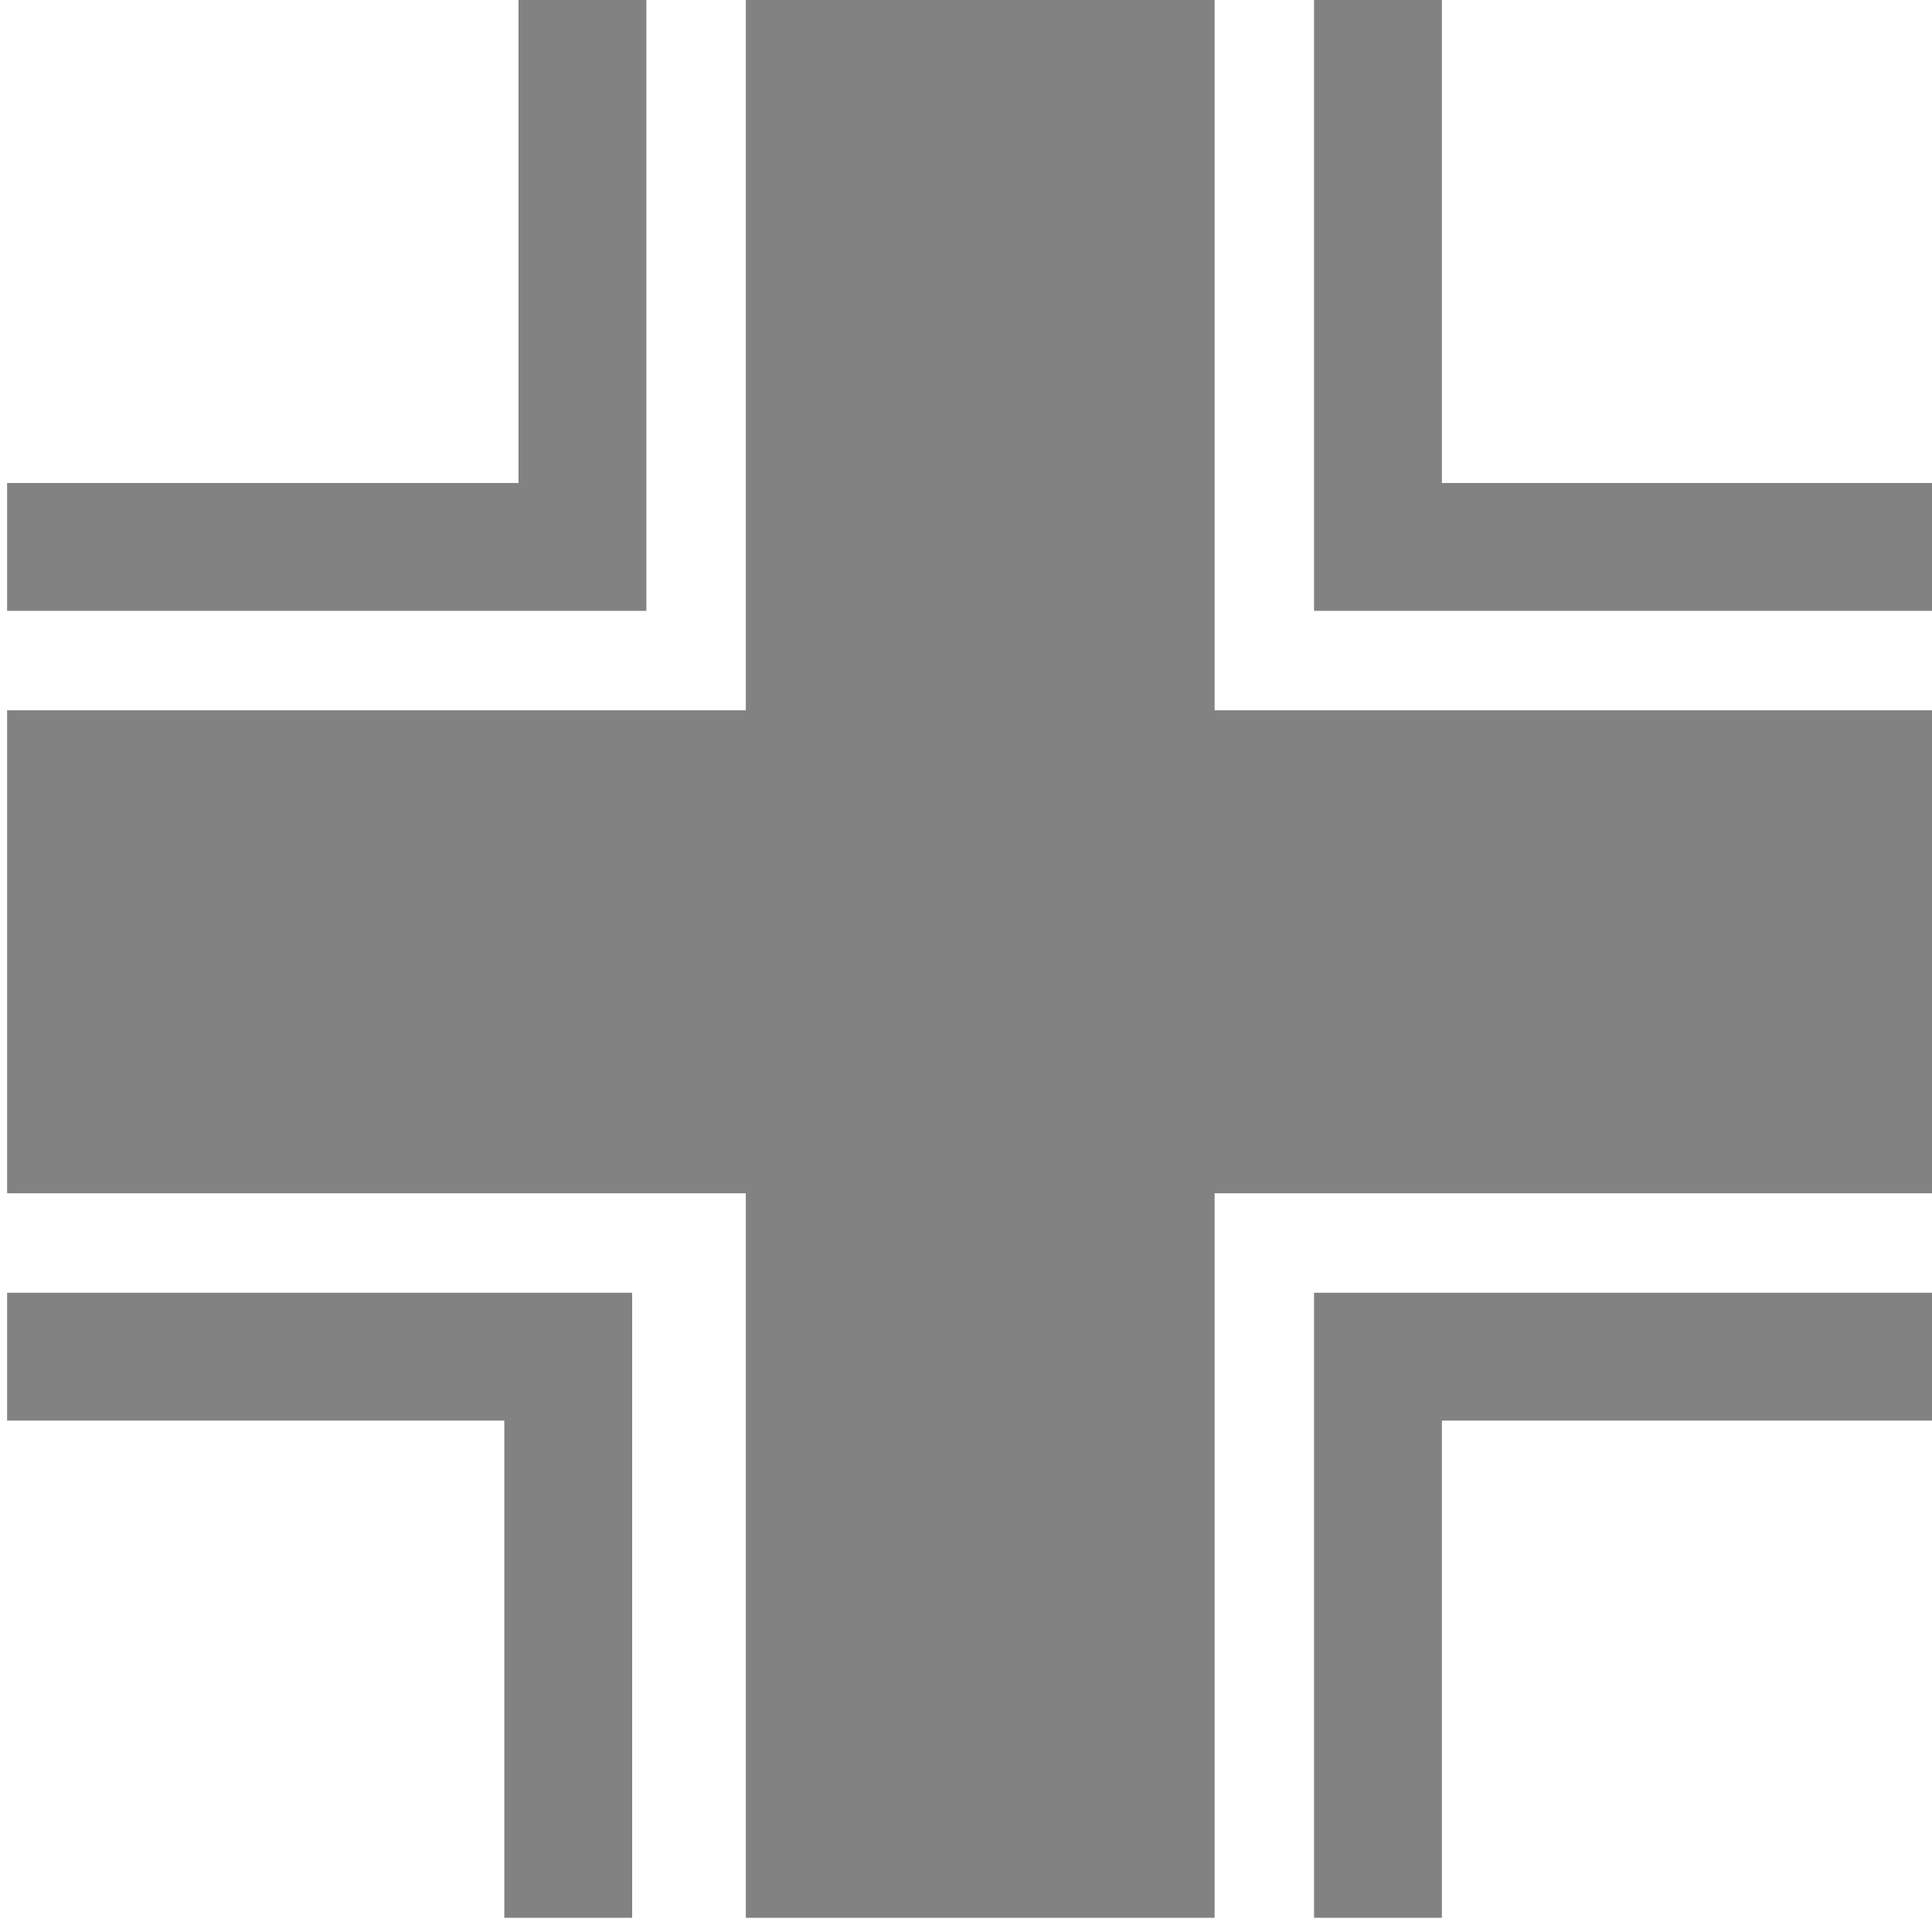 <svg xmlns="http://www.w3.org/2000/svg" version="1.1" viewBox="0 0 135 136" height="20" width="20">
  <path fill="#828282" d="M92,91L136,91 136,95 136,100 101,100 101,135 96,135 92,135 92,100 92,92z M0,91L44,91 44,92 44,100 44,135 40,135 35,135 35,100 0,100 0,95z M92,0L96,0 101,0 101,34 136,34 136,39 136,43 101,43 92,43 92,34z M52,0L85,0 85,50 136,50 136,84 85,84 85,135 52,135 52,84 0,84 0,50 52,50z M36,0L40,0 44,0 45,0 45,43 44,43 36,43 0,43 0,38 0,34 36,34z"/>
</svg>
